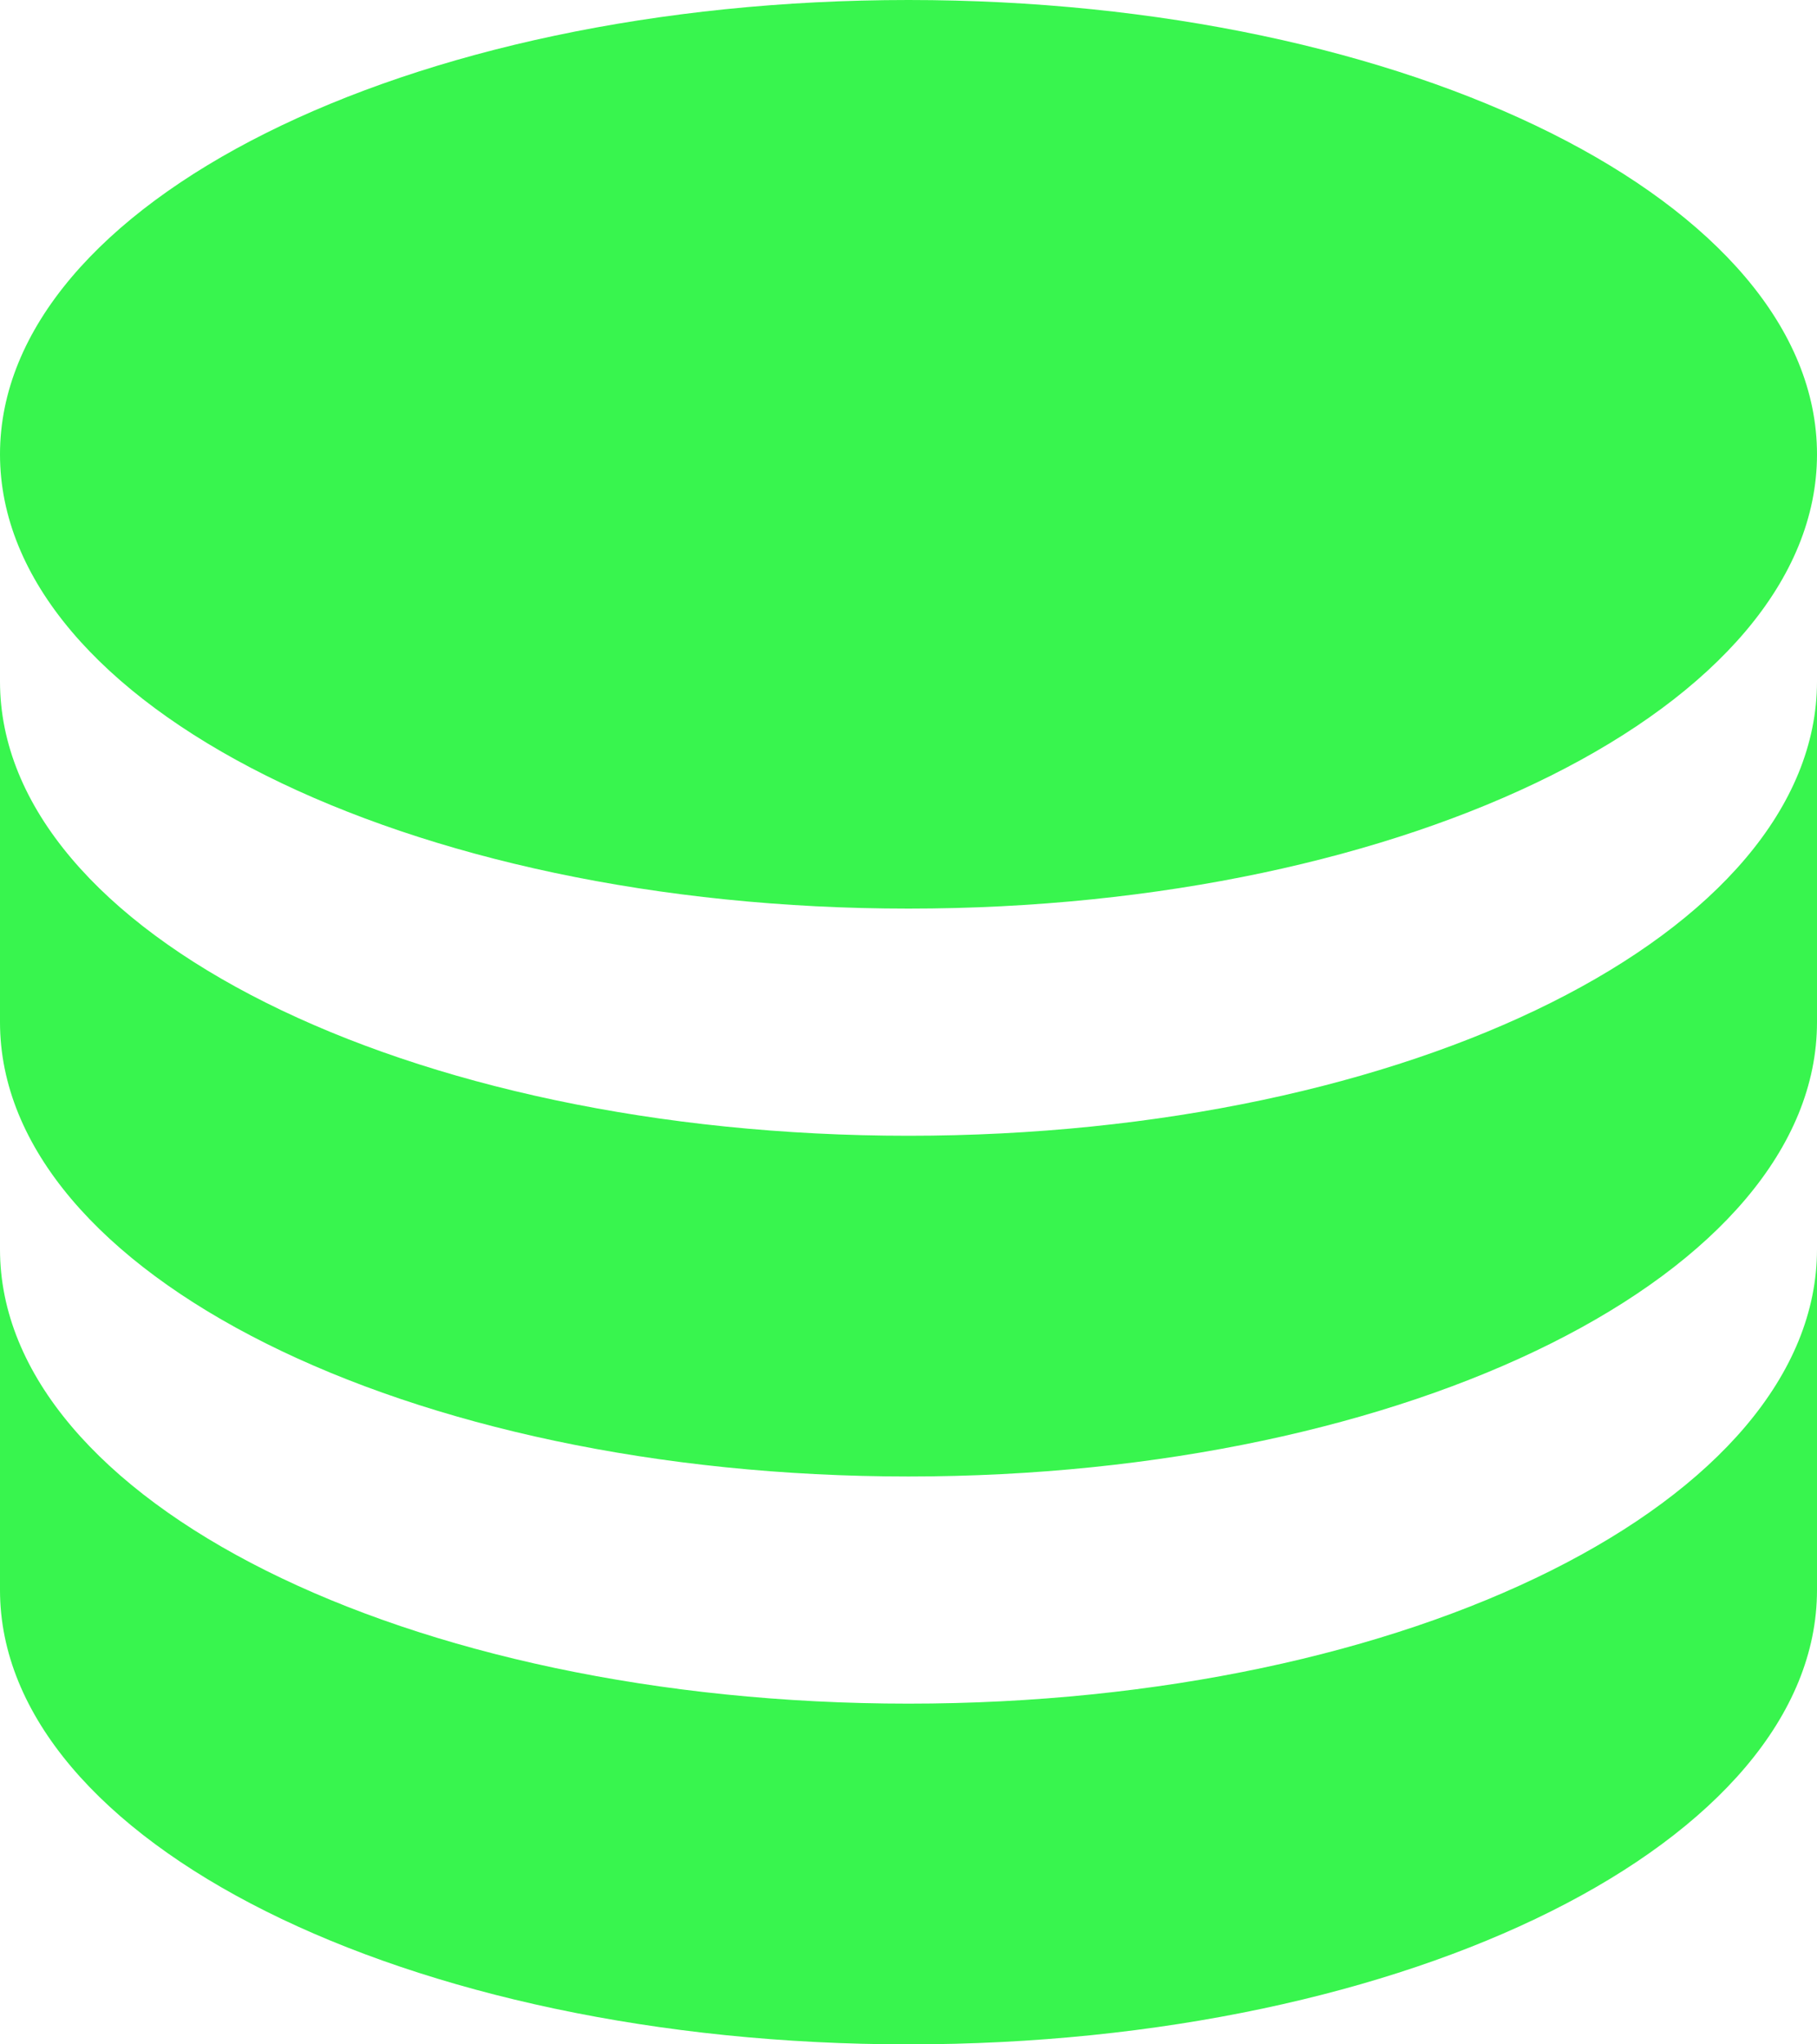 <svg width="72" height="81" viewBox="0 0 72 81" fill="none" xmlns="http://www.w3.org/2000/svg">
<path d="M36 0C16.11 0 0 8.055 0 18C0 27.945 16.11 36 36 36C55.89 36 72 27.945 72 18C72 8.055 55.89 0 36 0ZM0 27V40.5C0 50.445 16.11 58.5 36 58.5C55.89 58.5 72 50.445 72 40.5V27C72 36.945 55.89 45 36 45C16.11 45 0 36.945 0 27ZM0 49.5V63C0 72.945 16.11 81 36 81C55.89 81 72 72.945 72 63V49.5C72 59.445 55.89 67.5 36 67.5C16.11 67.5 0 59.445 0 49.5Z" fill="#38F54E"/>
</svg>
